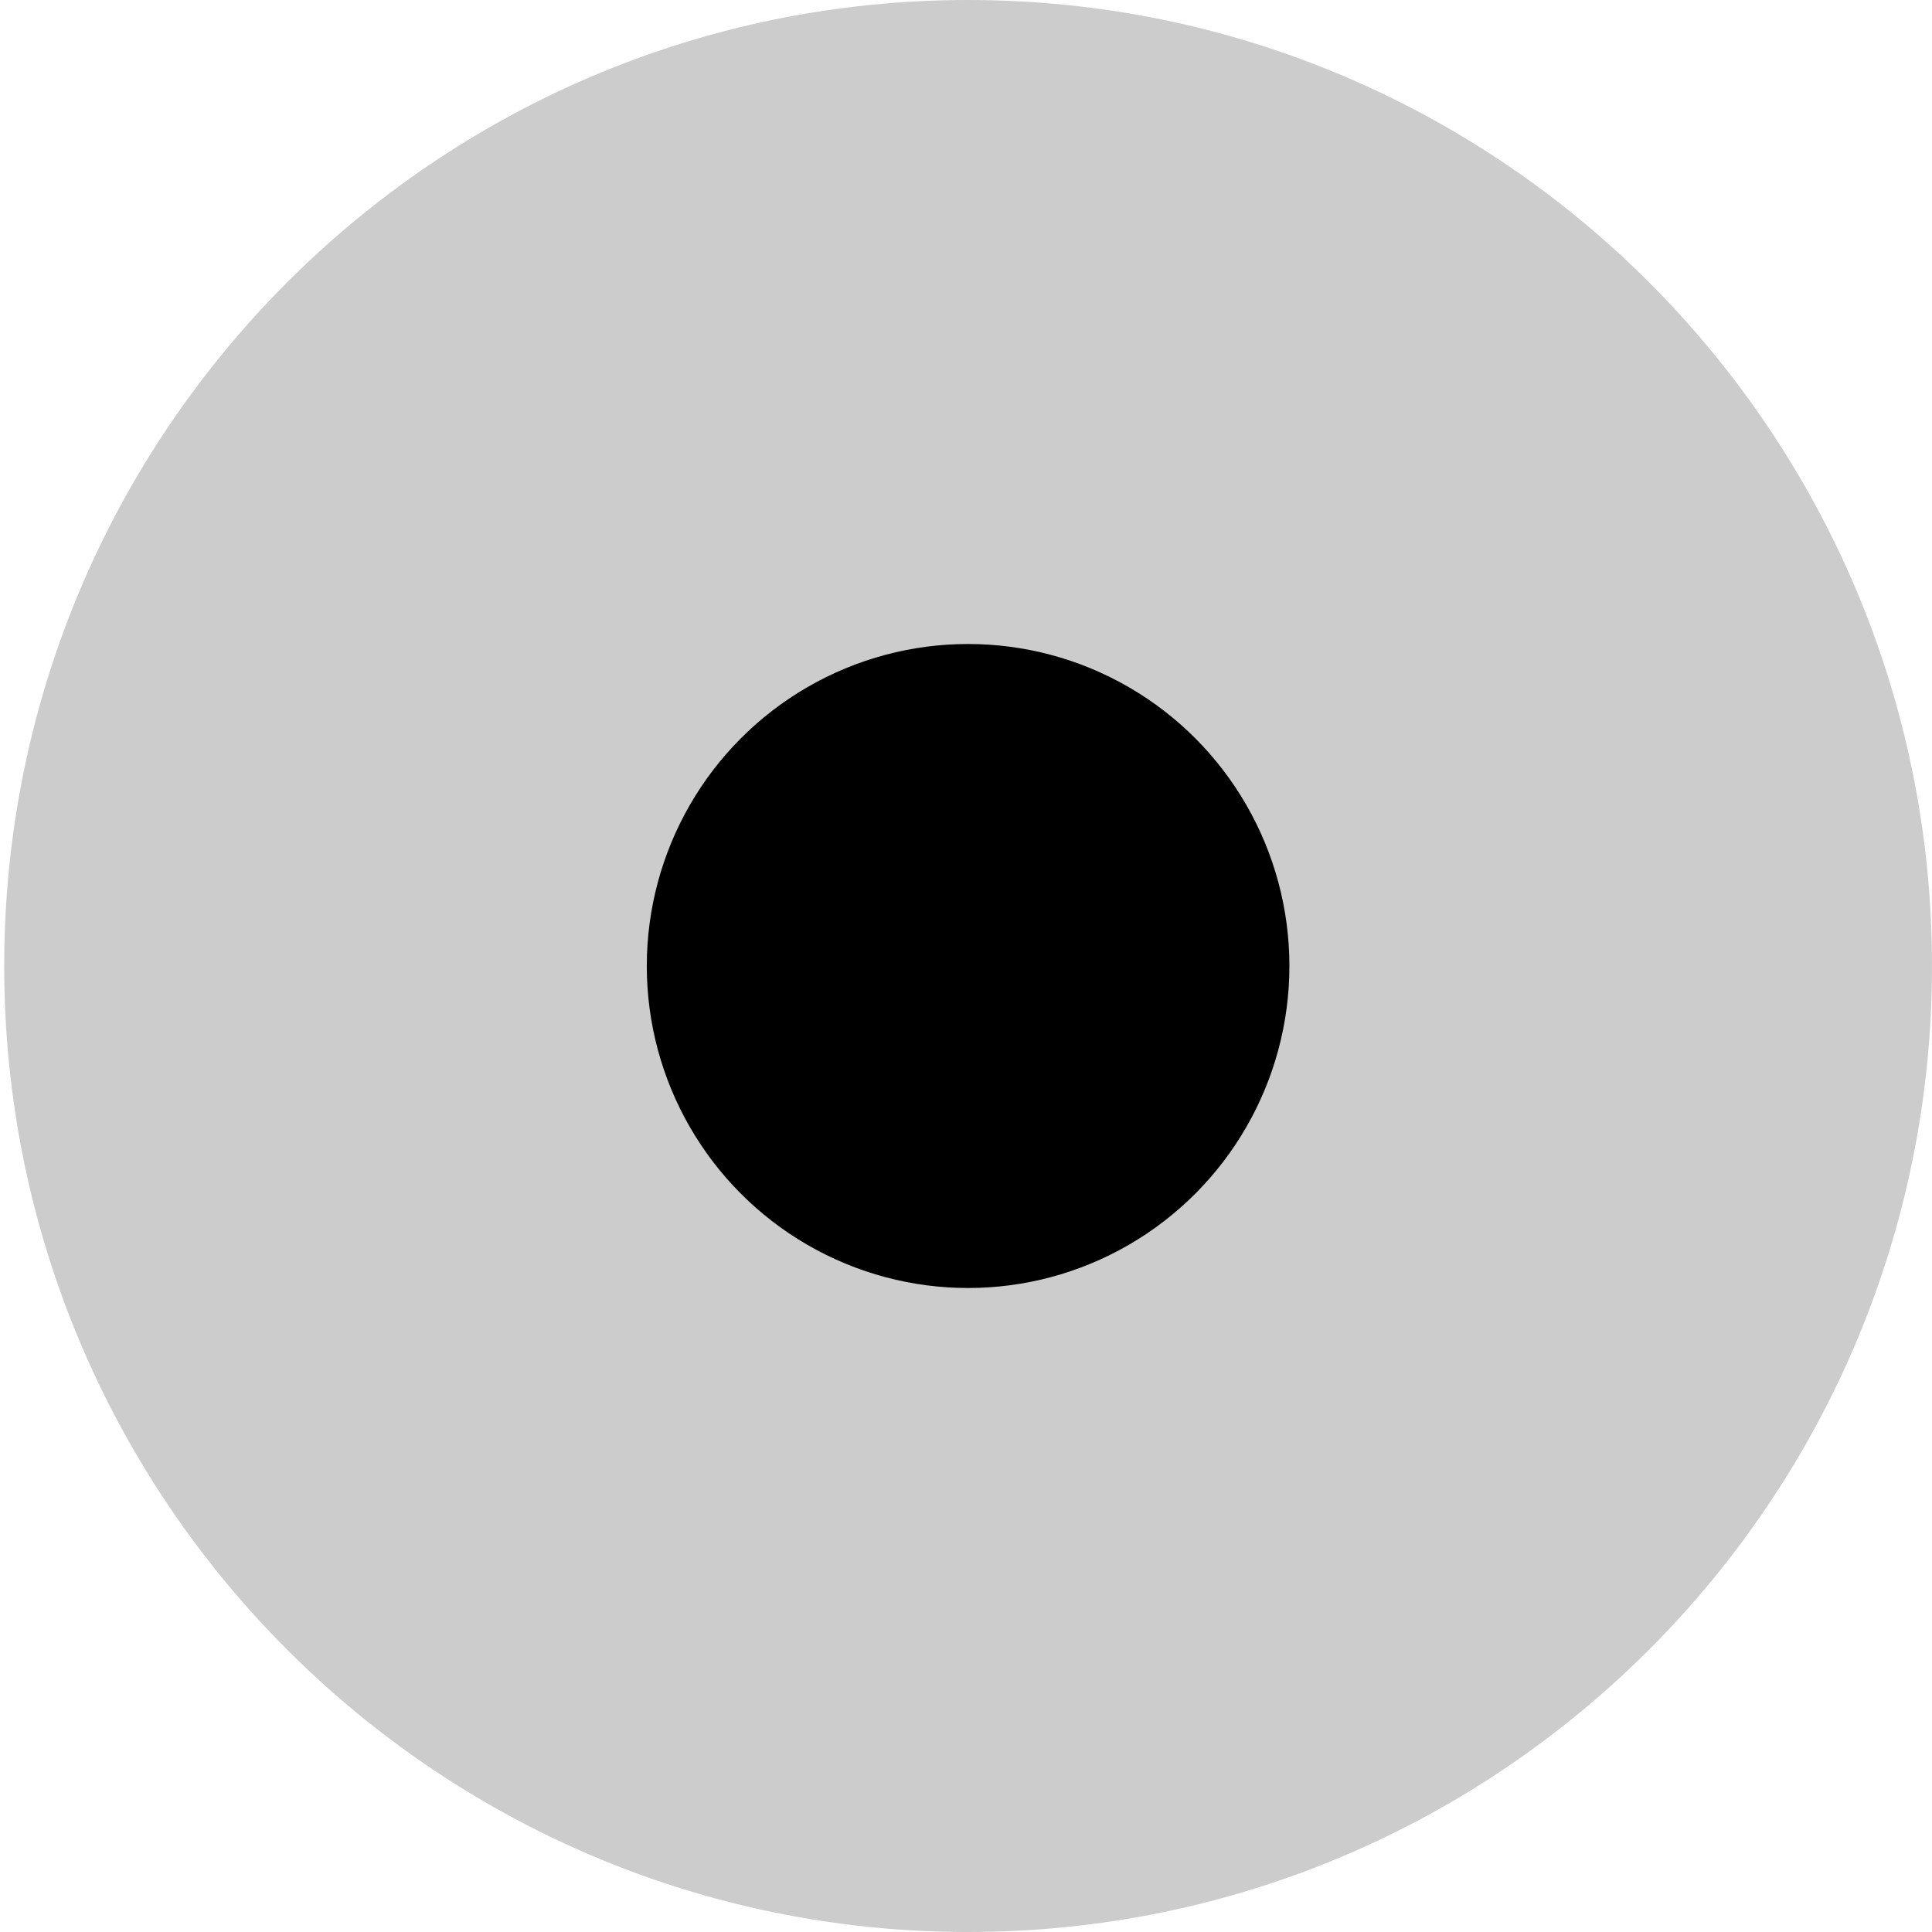 <?xml version="1.0" encoding="UTF-8"?>
<svg width="235px" height="235px" viewBox="0 0 235 235" version="1.1" xmlns="http://www.w3.org/2000/svg" xmlns:xlink="http://www.w3.org/1999/xlink">
    <title>safari-pinned-tab</title>
    <g id="safari-pinned-tab" stroke="none" stroke-width="1" fill="none" fill-rule="evenodd">
        <g id="Logo" fill="#000000">
            <path d="M117.755,235 C182.508,235 235,182.393 235,117.5 C235,52.607 182.508,0 117.755,0 C53.003,0 0.511,52.607 0.511,117.5 C0.511,182.393 53.003,235 117.755,235 Z" id="Halo" opacity="0.2"></path>
            <ellipse id="Circle" cx="117.755" cy="117.5" rx="39.082" ry="39.167"></ellipse>
        </g>
    </g>
</svg>